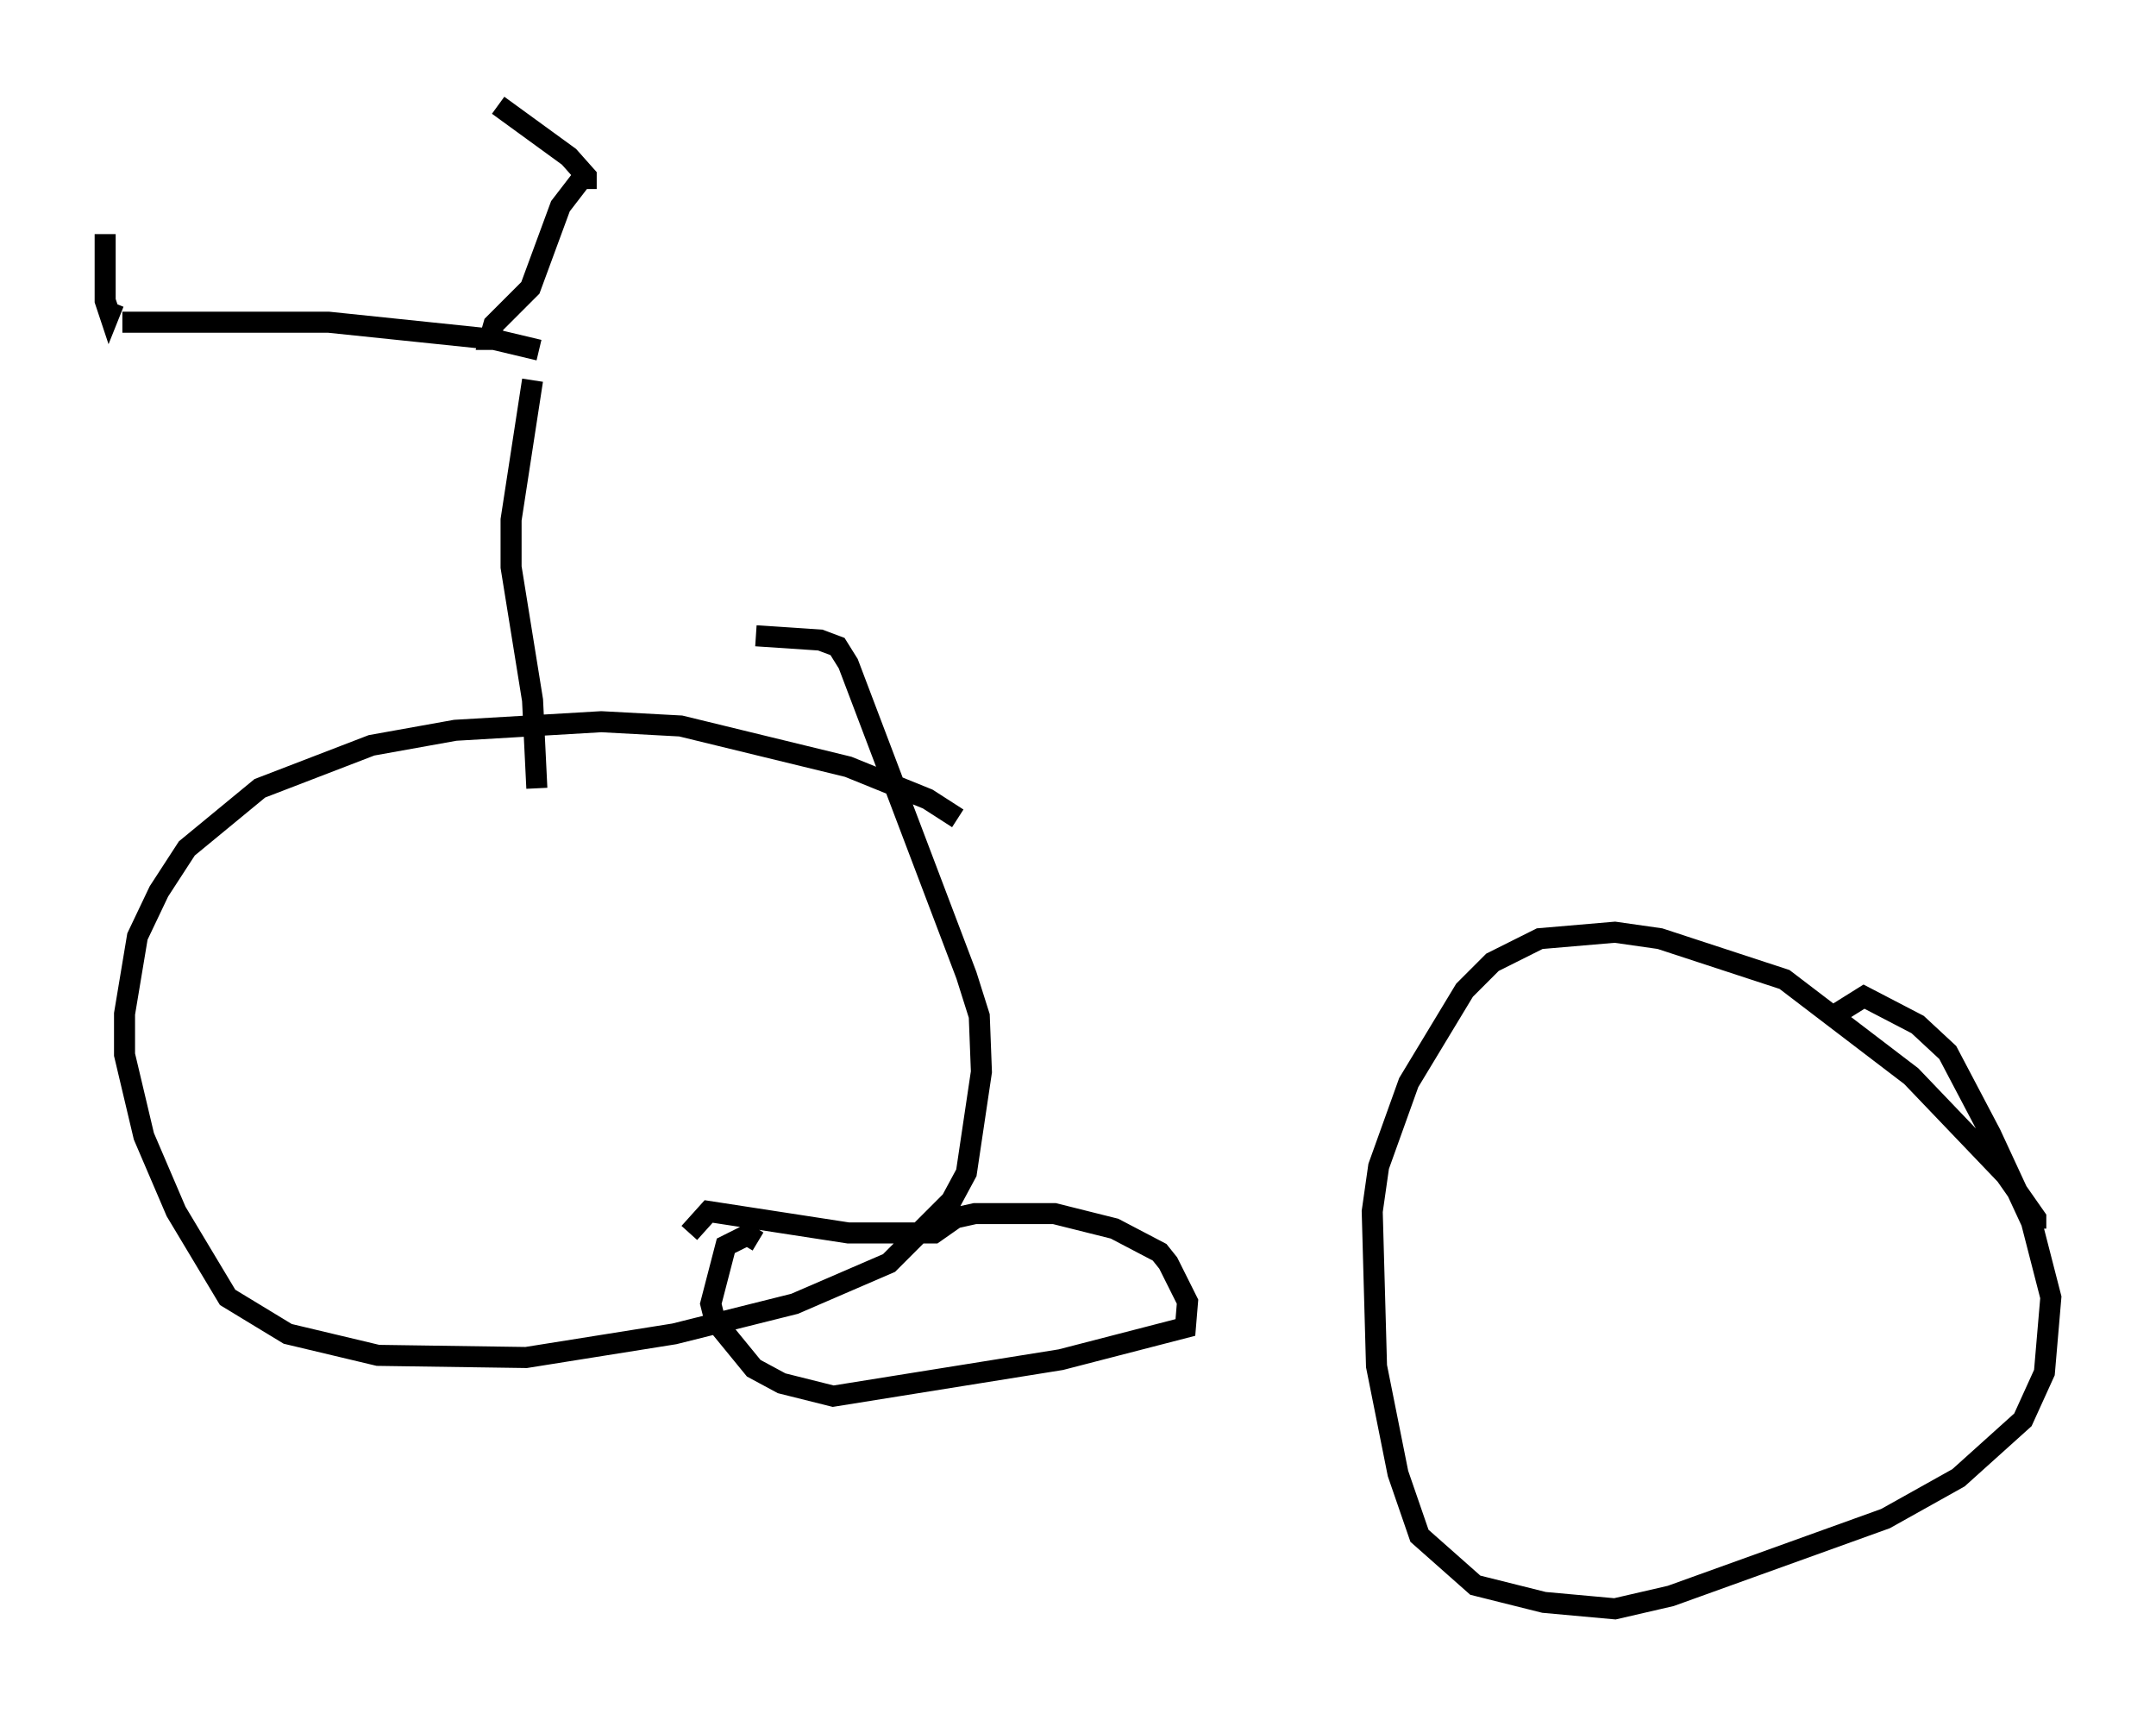 <?xml version="1.0" encoding="utf-8" ?>
<svg baseProfile="full" height="81.459" version="1.1" width="102.489" xmlns="http://www.w3.org/2000/svg" xmlns:ev="http://www.w3.org/2001/xml-events" xmlns:xlink="http://www.w3.org/1999/xlink"><defs /><rect fill="white" height="81.459" width="102.489" x="0" y="0" /><path d="M35.932, 59.513 m0.102, -0.51 l-0.51, -0.306 -1.021, 0.51 l-0.715, 2.756 0.204, 0.817 l1.838, 2.246 1.327, 0.715 l2.45, 0.613 10.821, -1.735 l5.921, -1.531 0.102, -1.225 l-0.919, -1.838 -0.408, -0.51 l-2.144, -1.123 -2.858, -0.715 l-3.777, 0.0 -0.919, 0.204 l-1.021, 0.715 -4.083, 0.0 l-6.635, -1.021 -0.919, 1.021 m64.007, -0.204 l0.0, -0.51 -1.429, -2.042 l-4.492, -4.696 -6.023, -4.594 l-5.921, -1.94 -2.144, -0.306 l-3.573, 0.306 -2.246, 1.123 l-1.327, 1.327 -2.654, 4.39 l-1.429, 3.981 -0.306, 2.144 l0.204, 7.35 1.021, 5.104 l1.021, 2.96 2.654, 2.348 l3.267, 0.817 3.369, 0.306 l2.654, -0.613 10.208, -3.675 l3.471, -1.94 3.063, -2.756 l1.021, -2.246 0.306, -3.573 l-0.919, -3.573 -1.94, -4.185 l-2.042, -3.879 -1.429, -1.327 l-2.552, -1.327 -1.633, 1.021 m-41.446, -9.494 l-1.429, -0.919 -3.777, -1.531 l-7.963, -1.94 -3.777, -0.204 l-6.942, 0.408 -3.981, 0.715 l-5.308, 2.042 -3.471, 2.858 l-1.327, 2.042 -1.021, 2.144 l-0.613, 3.675 0.0, 1.94 l0.919, 3.879 1.531, 3.573 l2.45, 4.083 2.858, 1.735 l4.288, 1.021 7.044, 0.102 l7.044, -1.123 5.717, -1.429 l4.492, -1.94 2.96, -2.96 l0.715, -1.327 0.715, -4.798 l-0.102, -2.654 -0.613, -1.94 l-5.615, -14.802 -0.51, -0.817 l-0.817, -0.306 -3.063, -0.204 m-10.413, 7.248 l-0.204, -4.185 -1.021, -6.329 l0.0, -2.246 1.021, -6.635 m0.306, -1.429 l-2.144, -0.51 -7.861, -0.817 l-9.8, 0.0 m18.069, 0.817 l-0.613, 0.0 0.204, -0.715 l1.735, -1.735 1.429, -3.879 l1.021, -1.327 m0.204, 0.51 l0.0, -0.613 -0.817, -0.919 l-3.369, -2.45 m-18.273, 9.392 l-0.204, 0.51 -0.204, -0.613 l0.0, -3.165 " fill="none" stroke="black" stroke-width="1" /></svg>